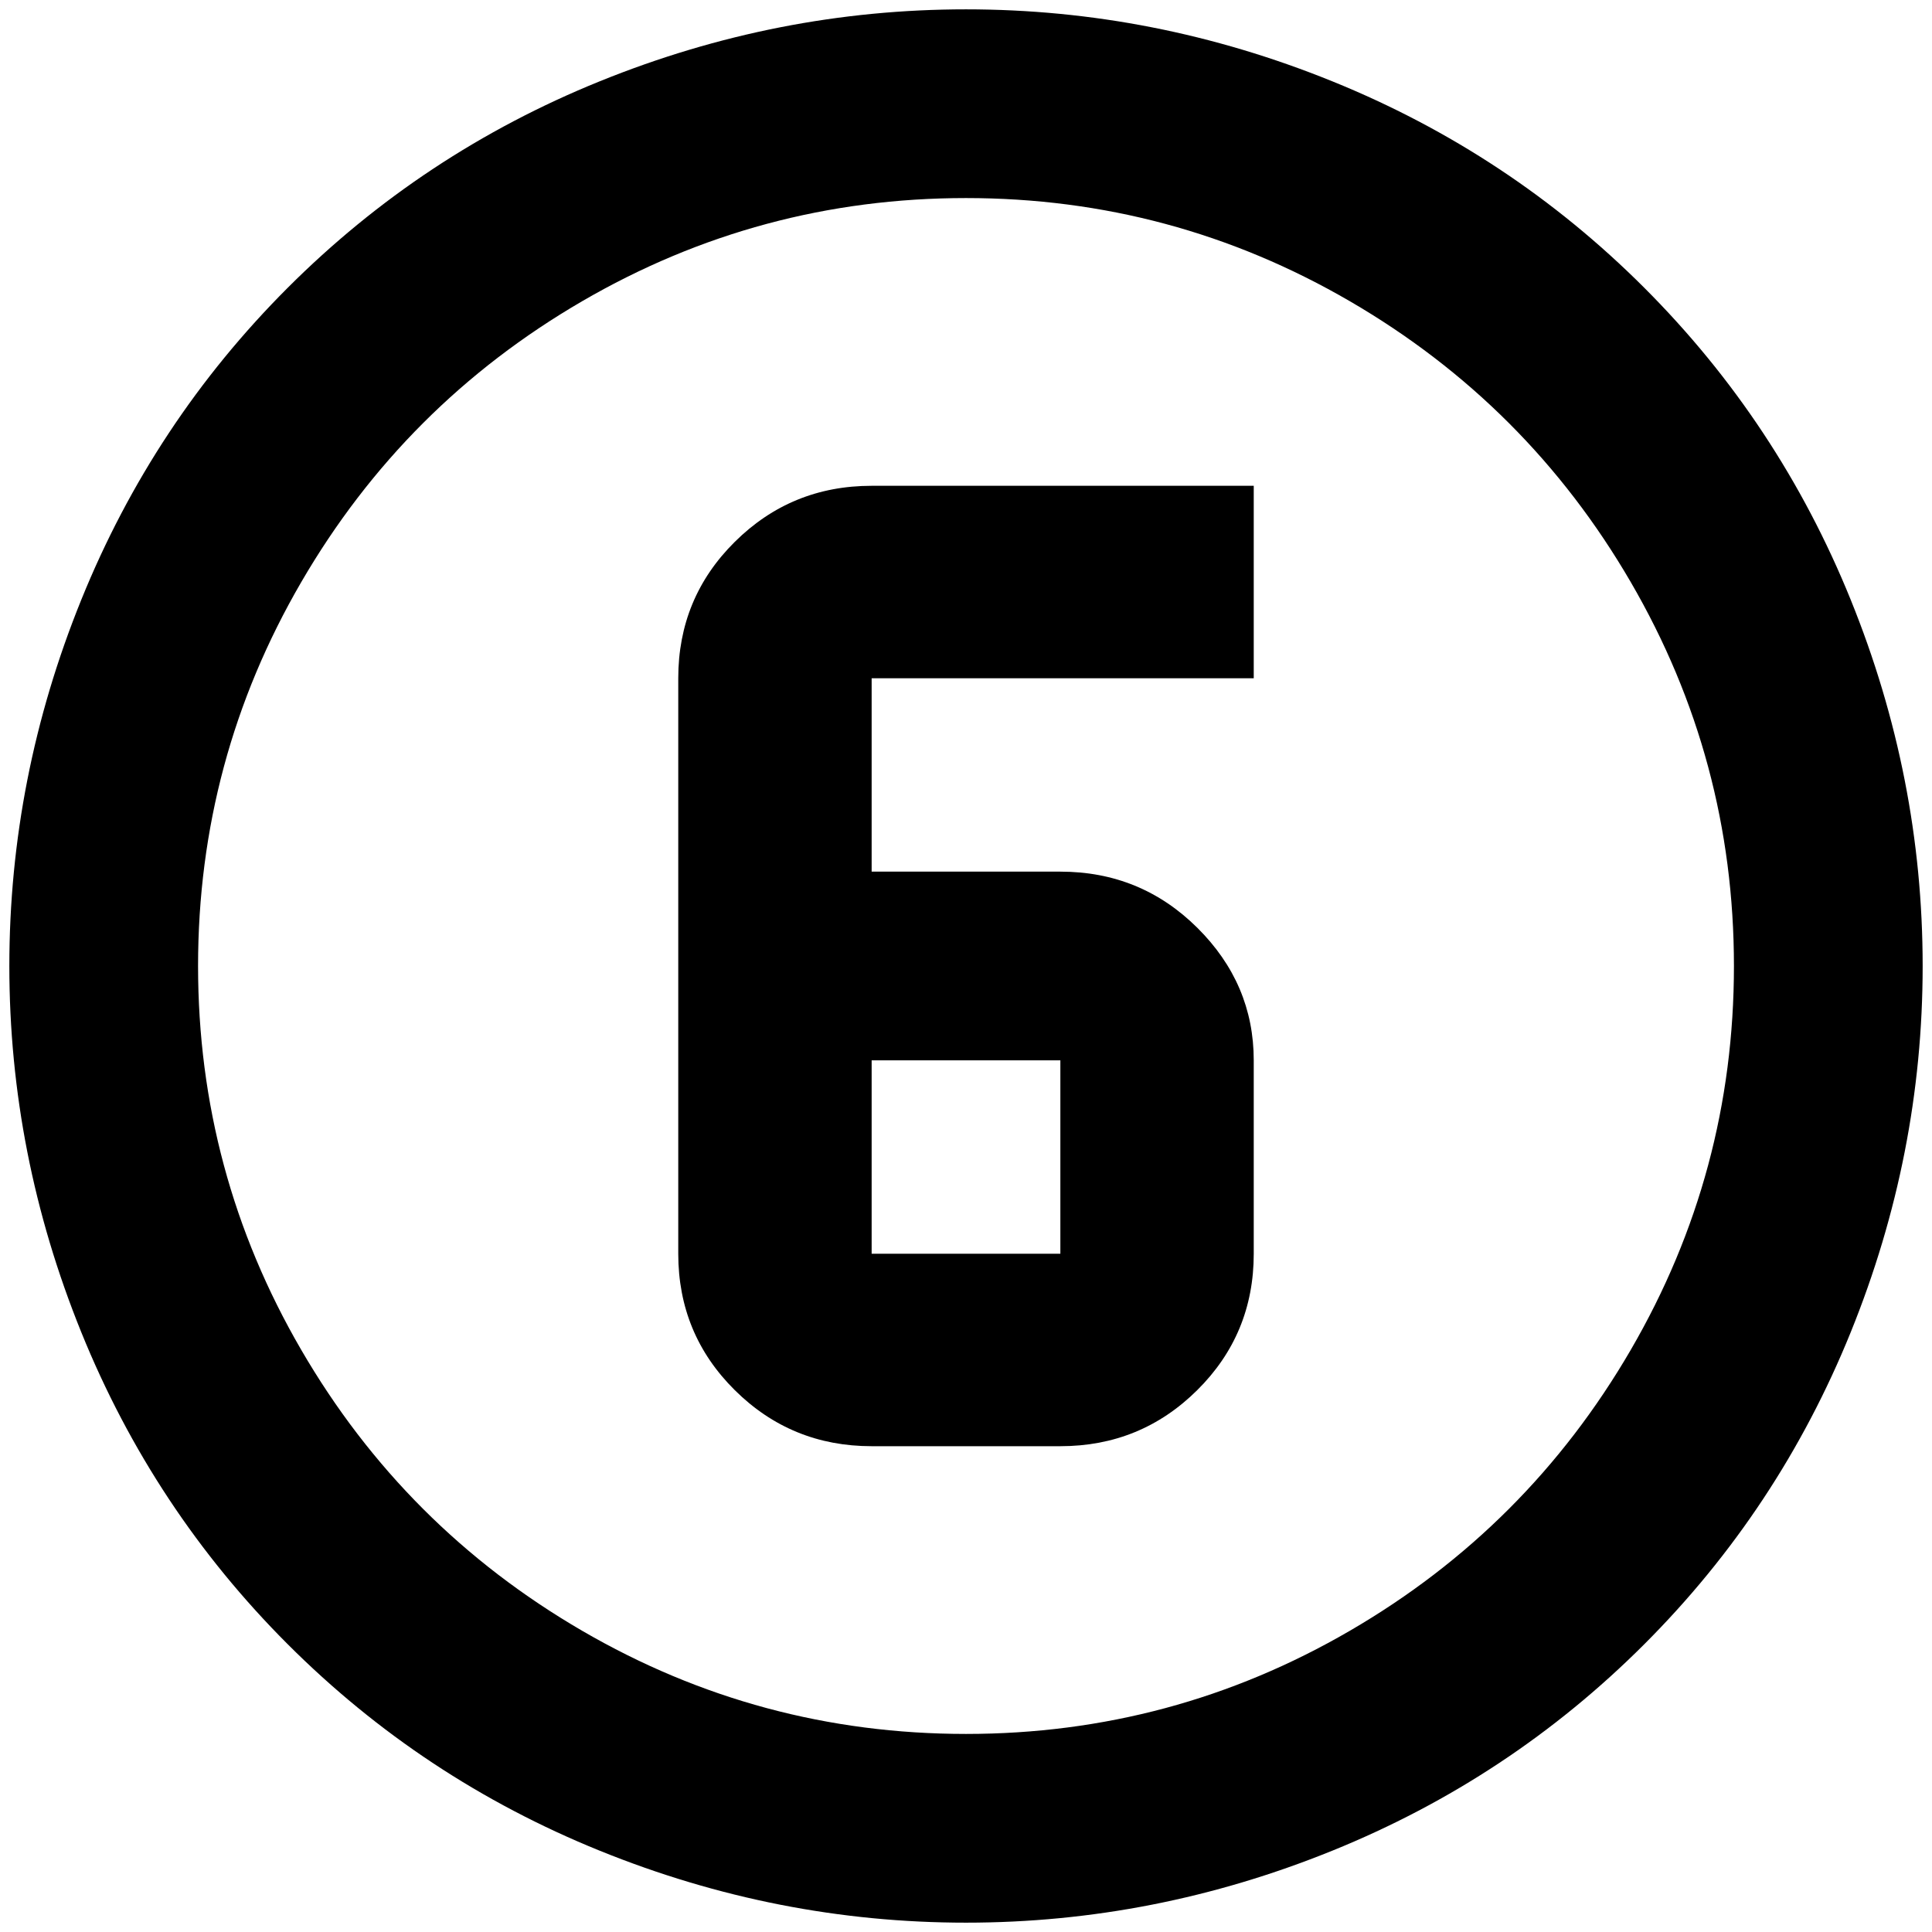 <?xml version="1.0" standalone="no"?>
<!DOCTYPE svg PUBLIC "-//W3C//DTD SVG 1.1//EN" "http://www.w3.org/Graphics/SVG/1.1/DTD/svg11.dtd" >
<svg xmlns="http://www.w3.org/2000/svg" xmlns:xlink="http://www.w3.org/1999/xlink" version="1.1" width="2048" height="2048" viewBox="-10 0 2068 2048">
   <path fill="currentColor"
d="M923 510h409v206h-409v207h202q86 0 146.5 60t60.5 142v207q0 86 -60.5 146t-146.5 60h-202q-86 0 -146.5 -60t-60.5 -146v-616q0 -86 60.5 -146t146.5 -60zM923 1125v207h202v-207h-202zM1024 0q202 0 392 77t334 221t221 334t77 392t-77 392t-221 334t-334 221t-392 77
t-392 -77t-334 -221t-221 -334t-77 -392t77 -392t221 -334t334 -221t392 -77zM1024 202q-221 0 -411 110.5t-300.5 300.5t-110.5 411t110.5 411t300.5 300.5t411 110.5t411 -110.5t300.5 -300.5t110.5 -411t-110.5 -411t-300.5 -300.5t-411 -110.5z" />
</svg>
